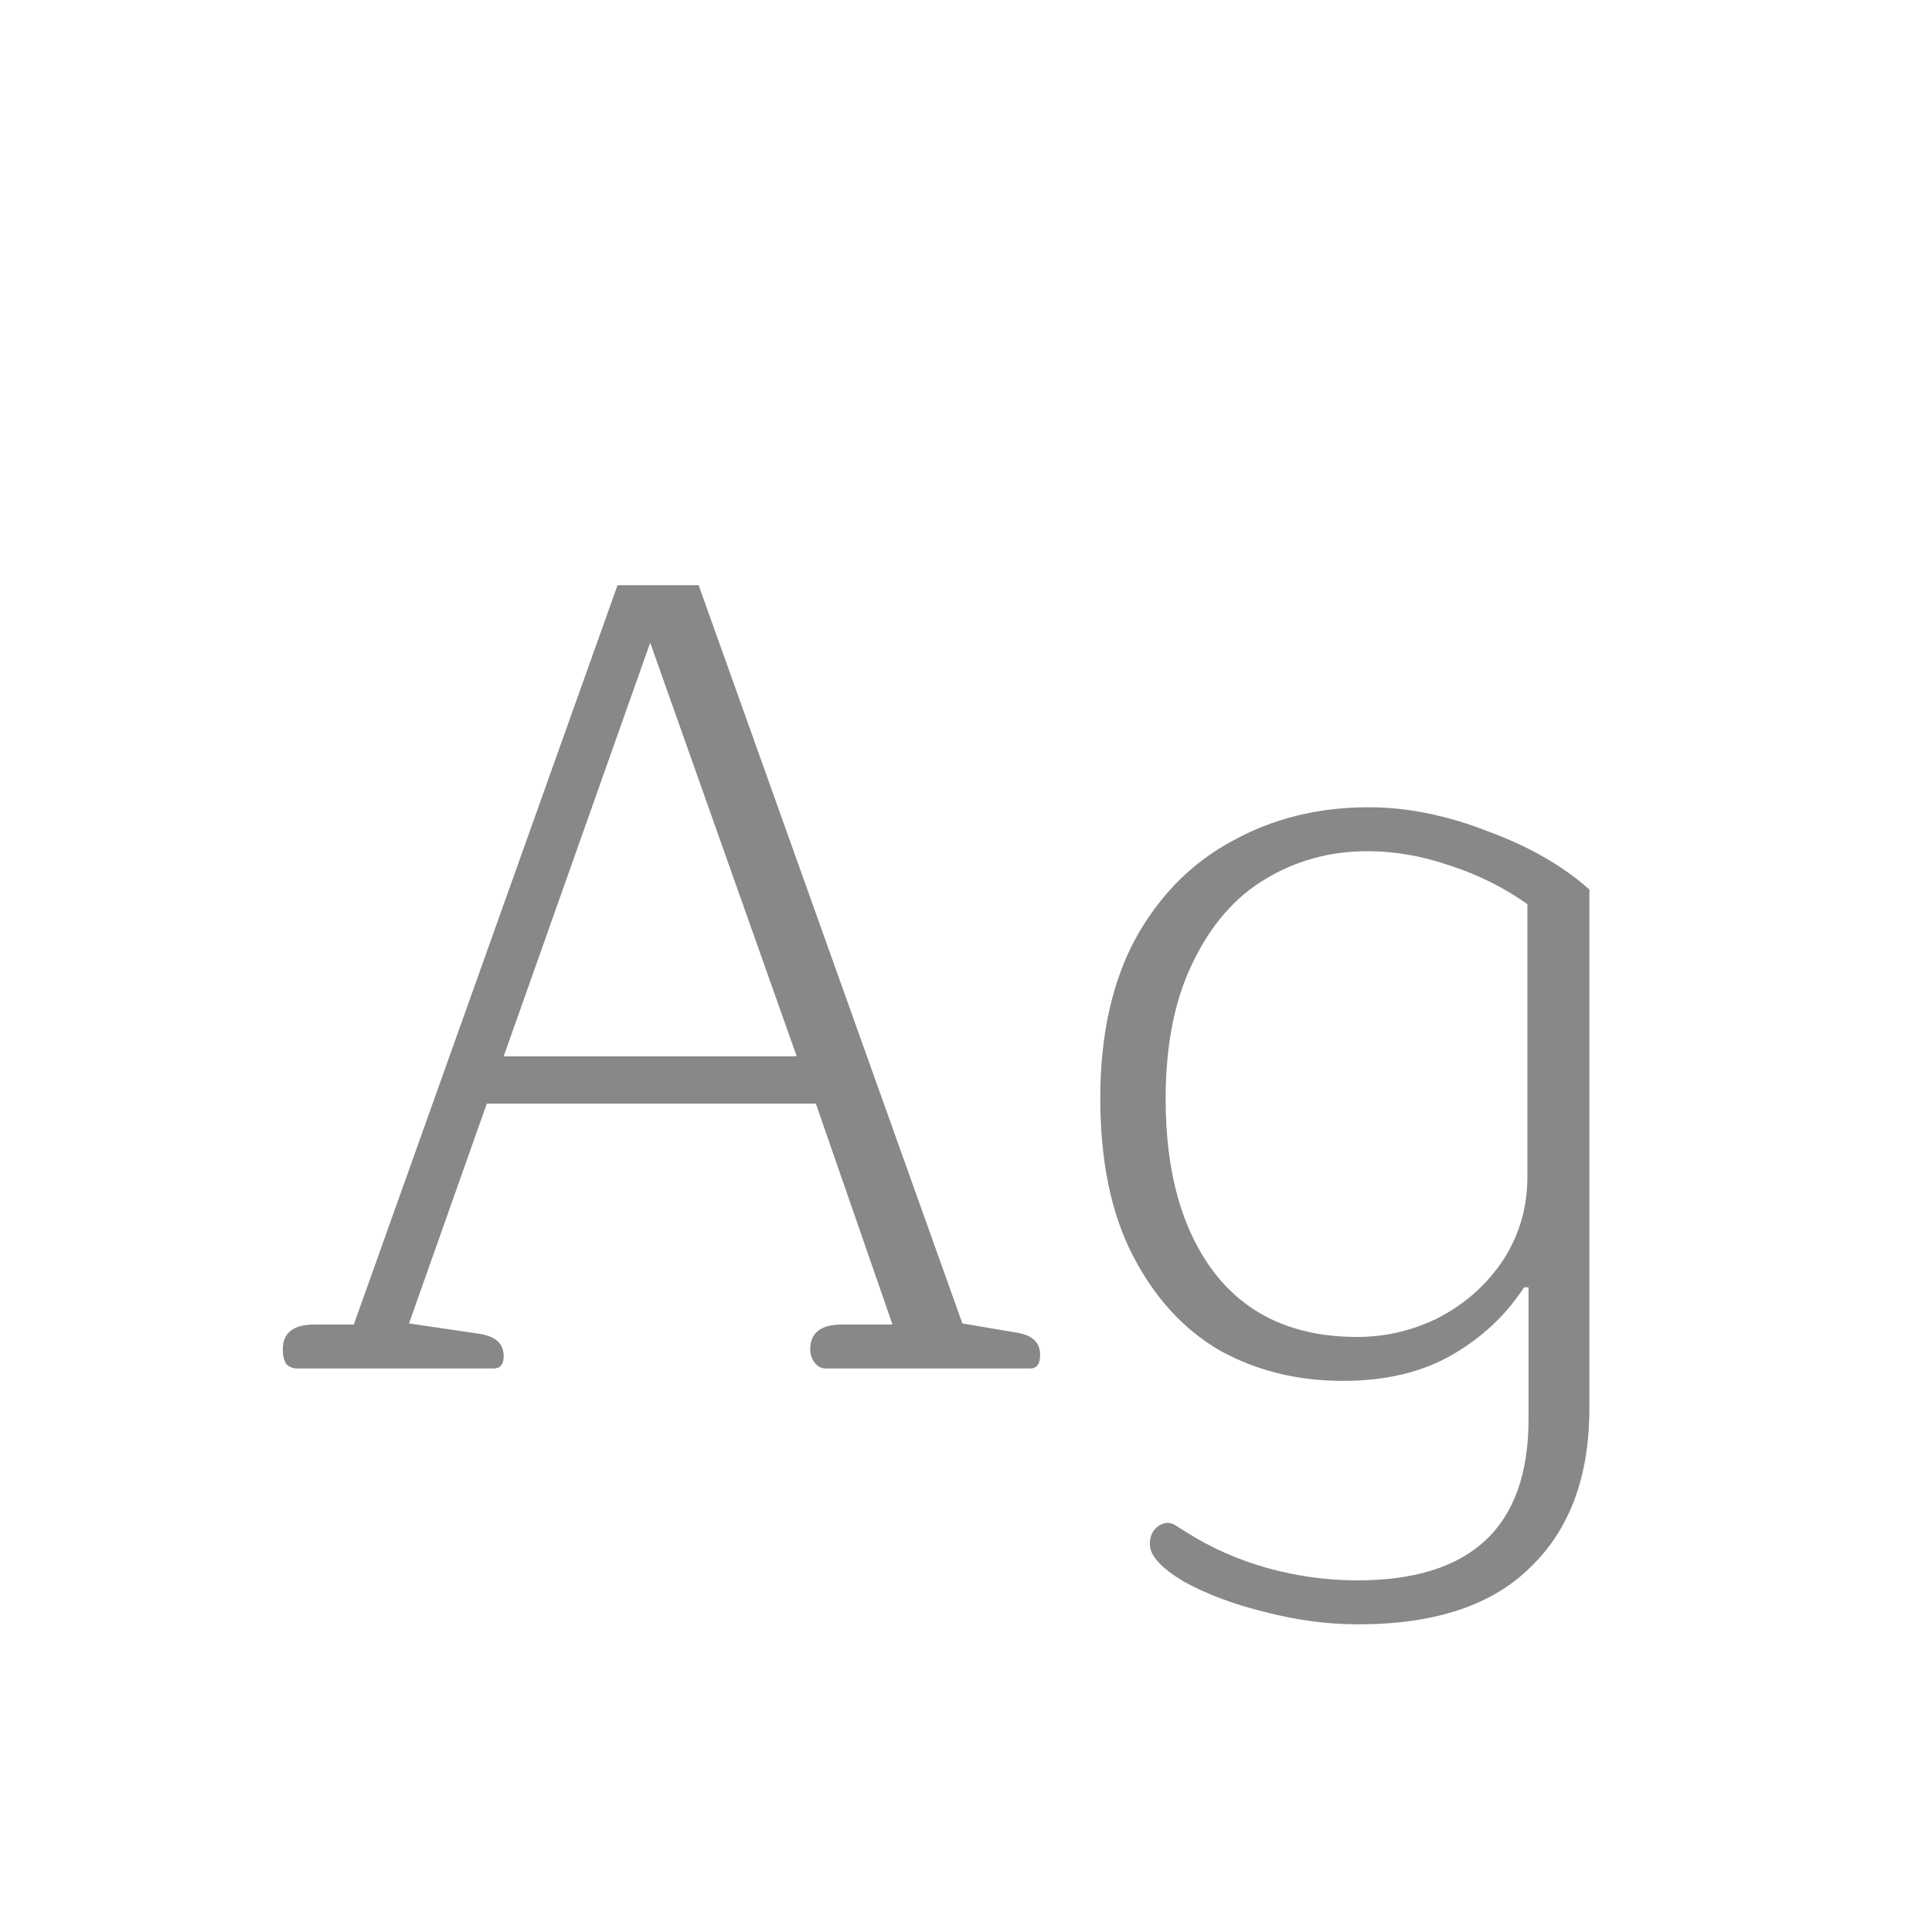 <svg width="24" height="24" viewBox="0 0 24 24" fill="none" xmlns="http://www.w3.org/2000/svg">
<path d="M3.695 17C3.639 17 3.593 16.981 3.555 16.944C3.527 16.897 3.513 16.837 3.513 16.762C3.513 16.557 3.644 16.454 3.905 16.454H4.395L7.671 7.27H8.679L11.955 16.44L12.613 16.552C12.819 16.58 12.921 16.673 12.921 16.832C12.921 16.944 12.879 17 12.795 17H10.261C10.205 17 10.159 16.977 10.121 16.93C10.084 16.883 10.065 16.827 10.065 16.762C10.065 16.557 10.196 16.454 10.457 16.454H11.087L10.135 13.71H6.047L5.081 16.44L5.935 16.566C6.15 16.594 6.257 16.687 6.257 16.846C6.257 16.949 6.215 17 6.131 17H3.695ZM9.897 13.122L8.077 7.984L6.257 13.122H9.897ZM16.874 20.178C16.491 20.178 16.104 20.127 15.712 20.024C15.329 19.931 14.993 19.805 14.704 19.646C14.424 19.478 14.284 19.324 14.284 19.184C14.284 19.1 14.307 19.035 14.354 18.988C14.401 18.941 14.452 18.918 14.508 18.918C14.545 18.918 14.583 18.932 14.62 18.96C14.667 18.988 14.704 19.011 14.732 19.03C15.04 19.226 15.376 19.375 15.74 19.478C16.113 19.581 16.487 19.632 16.86 19.632C18.279 19.632 18.988 18.965 18.988 17.63V15.992H18.932C18.708 16.337 18.409 16.617 18.036 16.832C17.663 17.047 17.21 17.154 16.678 17.154C16.118 17.154 15.609 17.028 15.152 16.776C14.704 16.515 14.345 16.123 14.074 15.6C13.803 15.077 13.668 14.424 13.668 13.64C13.668 12.865 13.813 12.207 14.102 11.666C14.401 11.125 14.802 10.719 15.306 10.448C15.81 10.168 16.375 10.028 17 10.028C17.476 10.028 17.966 10.126 18.47 10.322C18.983 10.509 19.408 10.751 19.744 11.05V17.49C19.744 18.339 19.501 18.997 19.016 19.464C18.54 19.94 17.826 20.178 16.874 20.178ZM16.86 16.608C17.224 16.608 17.569 16.524 17.896 16.356C18.223 16.179 18.484 15.941 18.68 15.642C18.876 15.334 18.974 14.993 18.974 14.62V11.232C18.685 11.027 18.367 10.868 18.022 10.756C17.677 10.635 17.331 10.574 16.986 10.574C16.519 10.574 16.095 10.691 15.712 10.924C15.339 11.148 15.04 11.493 14.816 11.96C14.592 12.417 14.48 12.982 14.48 13.654C14.48 14.569 14.685 15.292 15.096 15.824C15.507 16.347 16.095 16.608 16.86 16.608Z" fill="#888888"/>
</svg>

